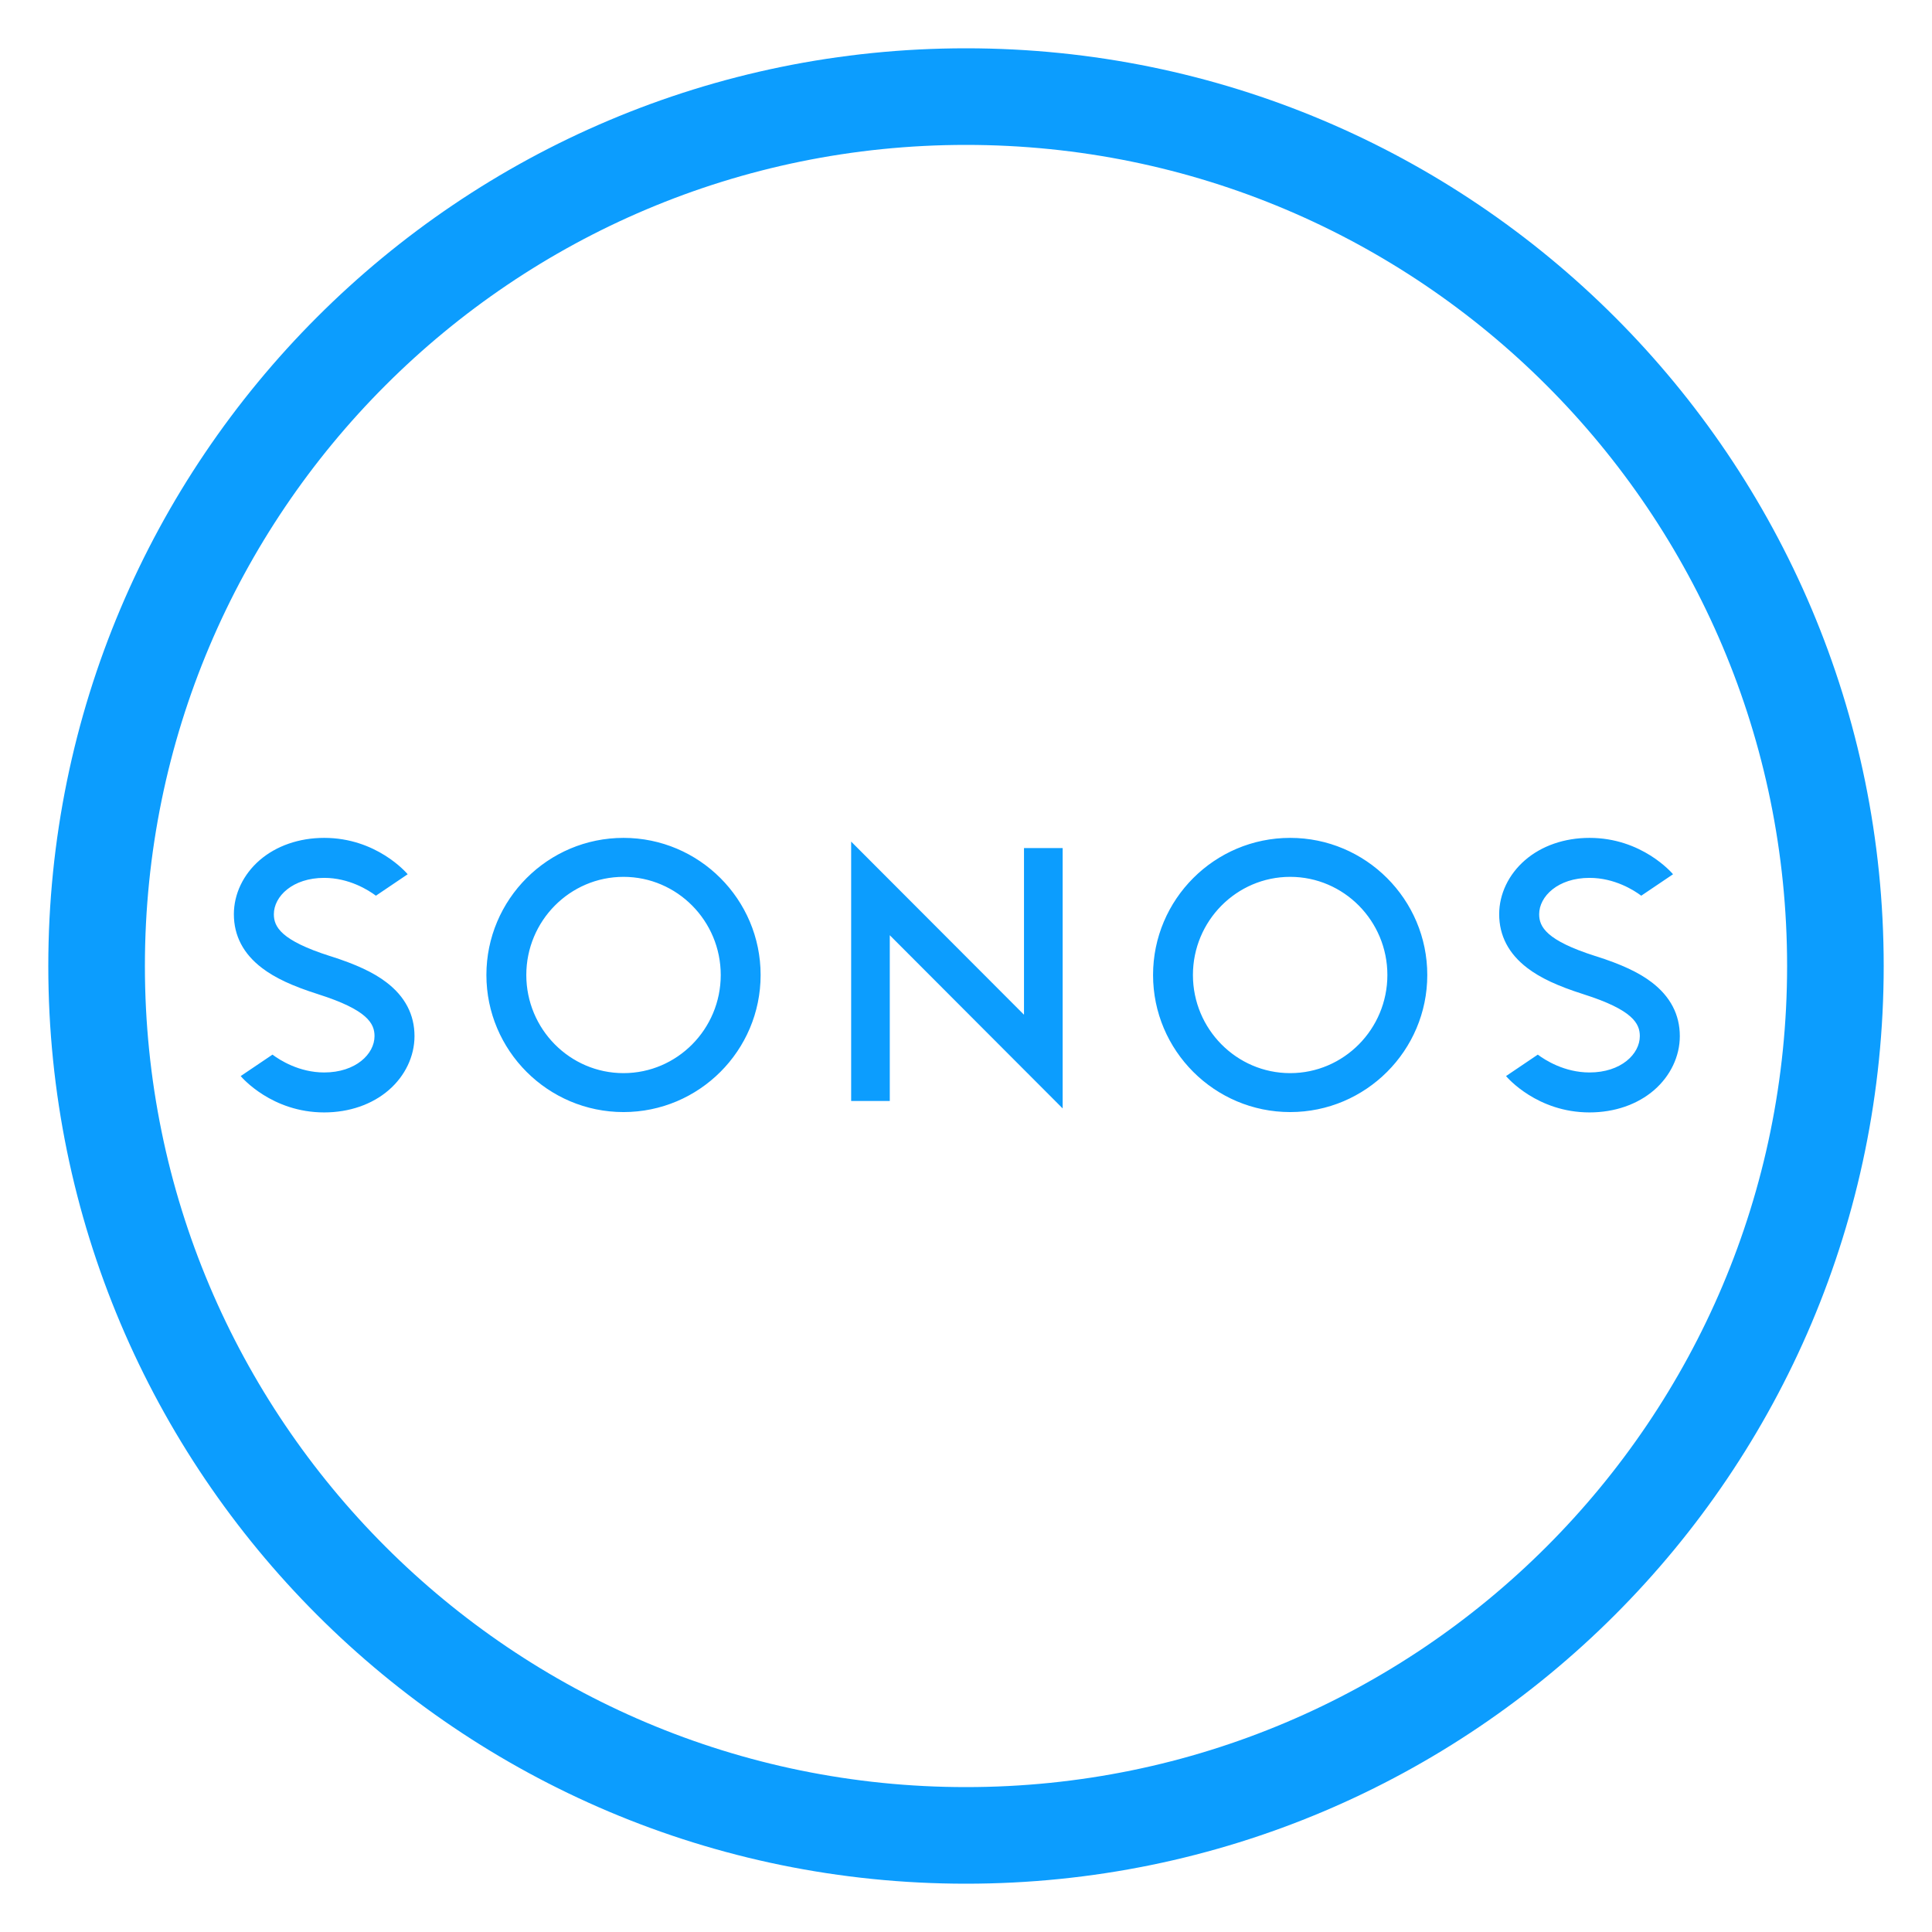 <svg width="500" height="500" viewBox="0 0 500 500" fill="none" xmlns="http://www.w3.org/2000/svg">
<path d="M230.275 242.034V284.94H220.28V217.805L265.011 262.611V219.475H275.012V286.855L230.275 242.034ZM333.894 216.842C314.325 216.842 298.41 232.754 298.41 252.327C298.41 271.891 314.325 287.803 333.894 287.803C353.458 287.803 369.38 271.891 369.38 252.327C369.38 232.754 353.458 216.842 333.894 216.842ZM333.894 277.726C320.024 277.726 308.73 266.329 308.73 252.327C308.73 238.323 320.024 226.929 333.894 226.929C347.771 226.929 359.052 238.323 359.052 252.327C359.052 266.329 347.771 277.726 333.894 277.726ZM161.364 216.842C141.795 216.842 125.88 232.754 125.88 252.327C125.88 271.891 141.795 287.803 161.364 287.803C180.936 287.803 196.848 271.891 196.848 252.327C196.848 232.754 180.937 216.842 161.364 216.842ZM161.364 277.726C147.488 277.726 136.208 266.329 136.208 252.327C136.208 238.323 147.488 226.929 161.364 226.929C175.236 226.929 186.527 238.323 186.527 252.327C186.527 266.329 175.236 277.726 161.364 277.726ZM82.353 257.312L82.312 257.295C75.631 255.173 71.16 253.082 67.79 250.507C62.974 246.839 60.526 242.157 60.526 236.596C60.526 231.388 62.948 226.312 67.169 222.643C71.481 218.899 77.423 216.842 83.896 216.842C97.442 216.842 105.183 225.867 105.508 226.255L97.288 231.807C95.384 230.385 90.383 227.193 83.895 227.193C75.746 227.193 70.875 231.973 70.875 236.596C70.875 239.821 72.644 243.367 85.442 247.439L85.491 247.447C92.155 249.563 96.643 251.66 100.008 254.228C104.83 257.905 107.273 262.586 107.273 268.148C107.273 273.356 104.851 278.44 100.621 282.102C96.318 285.838 90.378 287.894 83.899 287.894C70.356 287.894 62.614 278.877 62.29 278.488L70.517 272.935C72.418 274.36 77.42 277.552 83.898 277.552C92.051 277.552 96.925 272.781 96.925 268.148C96.927 264.923 95.163 261.376 82.353 257.312ZM409.818 257.312L409.774 257.295C403.098 255.173 398.621 253.082 395.258 250.507C390.446 246.837 387.987 242.156 387.987 236.594C387.987 231.387 390.416 226.311 394.64 222.642C398.937 218.899 404.873 216.842 411.363 216.842C424.909 216.842 432.655 225.867 432.983 226.255L424.753 231.807C422.854 230.385 417.852 227.193 411.363 227.193C403.208 227.193 398.335 231.973 398.335 236.596C398.335 239.821 400.106 243.367 412.913 247.439L412.964 247.447C419.635 249.563 424.107 251.66 427.479 254.228C432.286 257.905 434.737 262.586 434.737 268.148C434.737 273.356 432.316 278.44 428.098 282.102C423.789 285.838 417.847 287.894 411.364 287.894C397.821 287.894 390.085 278.877 389.758 278.488L397.98 272.935C399.887 274.36 404.874 277.552 411.364 277.552C419.525 277.552 424.385 272.781 424.385 268.148C424.384 264.923 422.621 261.376 409.818 257.312Z" fill="#0C9DFE"/>
<path d="M250 475C374.264 475 475 374.264 475 250C475 125.736 374.264 25 250 25C125.736 25 25 125.736 25 250C25 374.264 125.736 475 250 475Z" stroke="#0C9DFE" stroke-width="25"/>
</svg>
